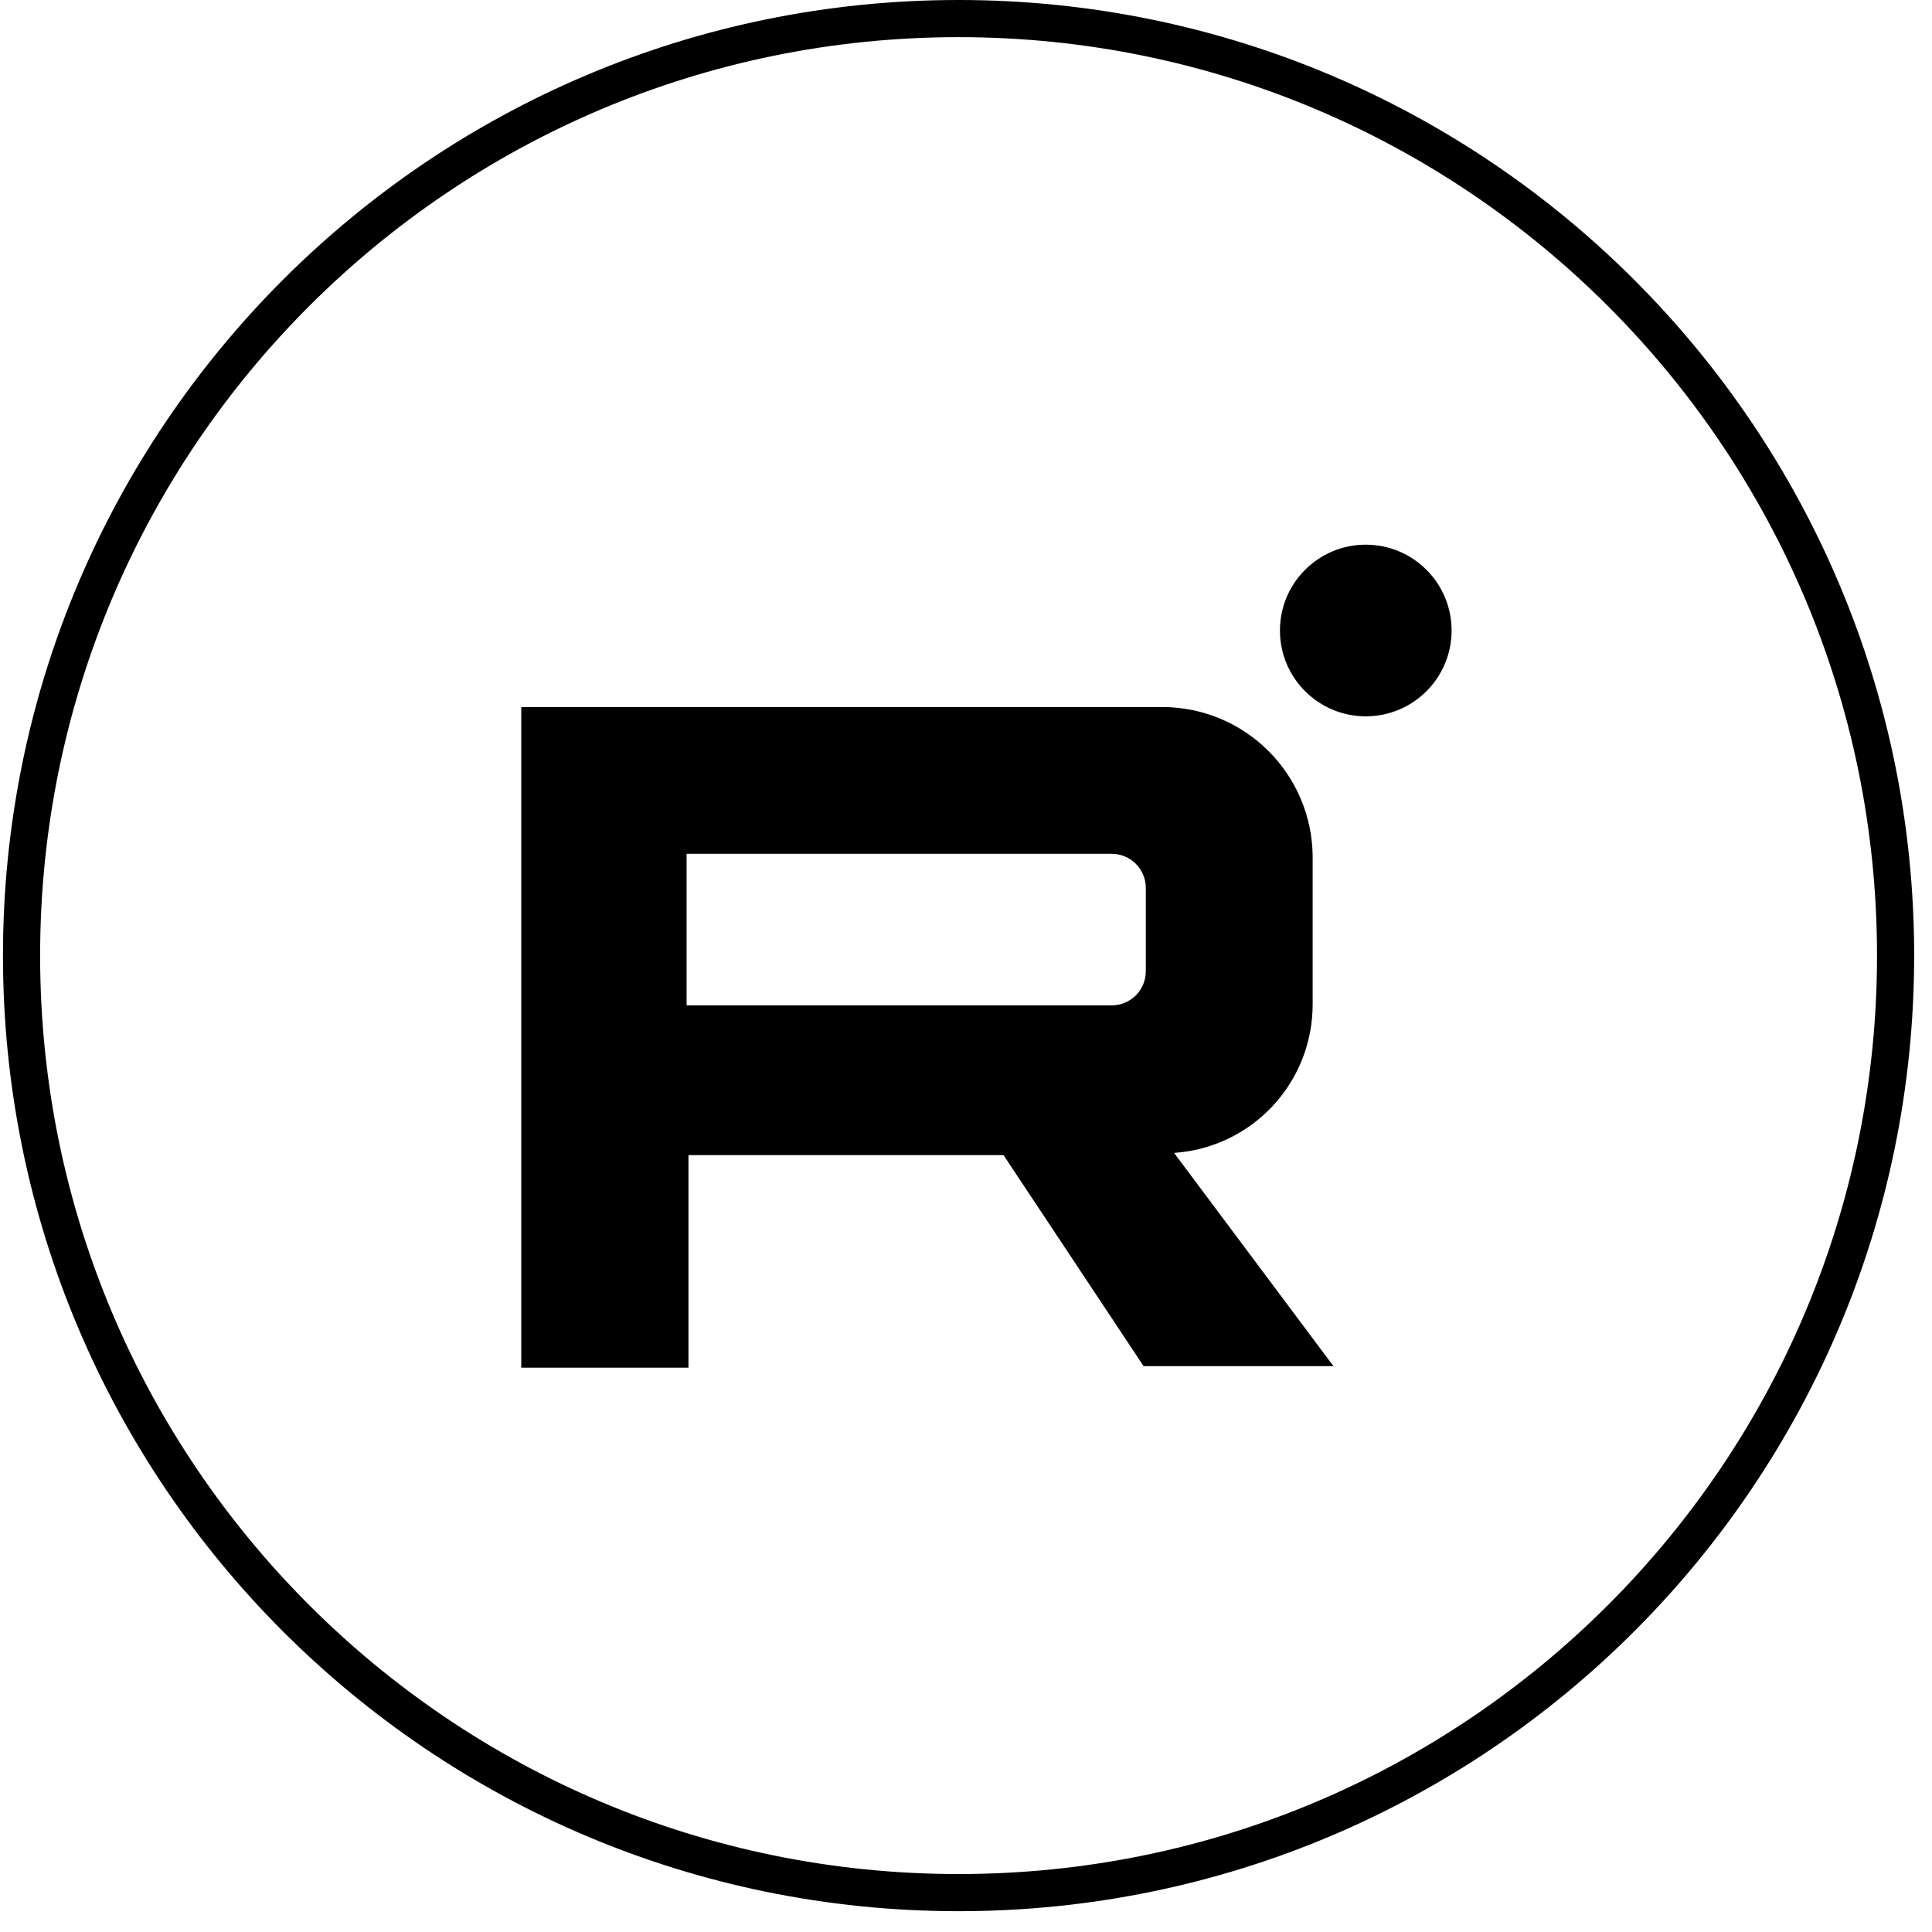 <svg width="52" height="52" viewBox="0 0 52 52" fill="none" xmlns="http://www.w3.org/2000/svg">
    <path d="M25.8 50.94C39.729 50.94 51.02 39.649 51.02 25.72C51.02 11.791 39.729 0.5 25.8 0.5C11.871 0.5 0.58 11.791 0.58 25.72C0.58 39.649 11.871 50.94 25.8 50.94Z" stroke="black" stroke-miterlimit="10"/>
    <path d="M30.78 36.77H35.89L31.6 31.03C32.614 30.962 33.563 30.51 34.255 29.768C34.948 29.025 35.332 28.046 35.33 27.03V23.03C35.317 21.973 34.892 20.963 34.144 20.216C33.397 19.468 32.387 19.043 31.33 19.03H14.03V36.81H18.53V31.09H27.01L30.78 36.77ZM18.48 22.98H29.92C30.164 22.98 30.398 23.076 30.571 23.249C30.743 23.422 30.84 23.656 30.84 23.9V26.14C30.84 26.384 30.743 26.619 30.571 26.791C30.398 26.963 30.164 27.06 29.92 27.06H18.48V22.98Z" fill="black"/>
    <path d="M36.76 19.28C38.036 19.28 39.07 18.246 39.07 16.97C39.07 15.694 38.036 14.66 36.76 14.66C35.484 14.66 34.45 15.694 34.45 16.97C34.45 18.246 35.484 19.28 36.76 19.28Z" fill="black"/>
</svg>
